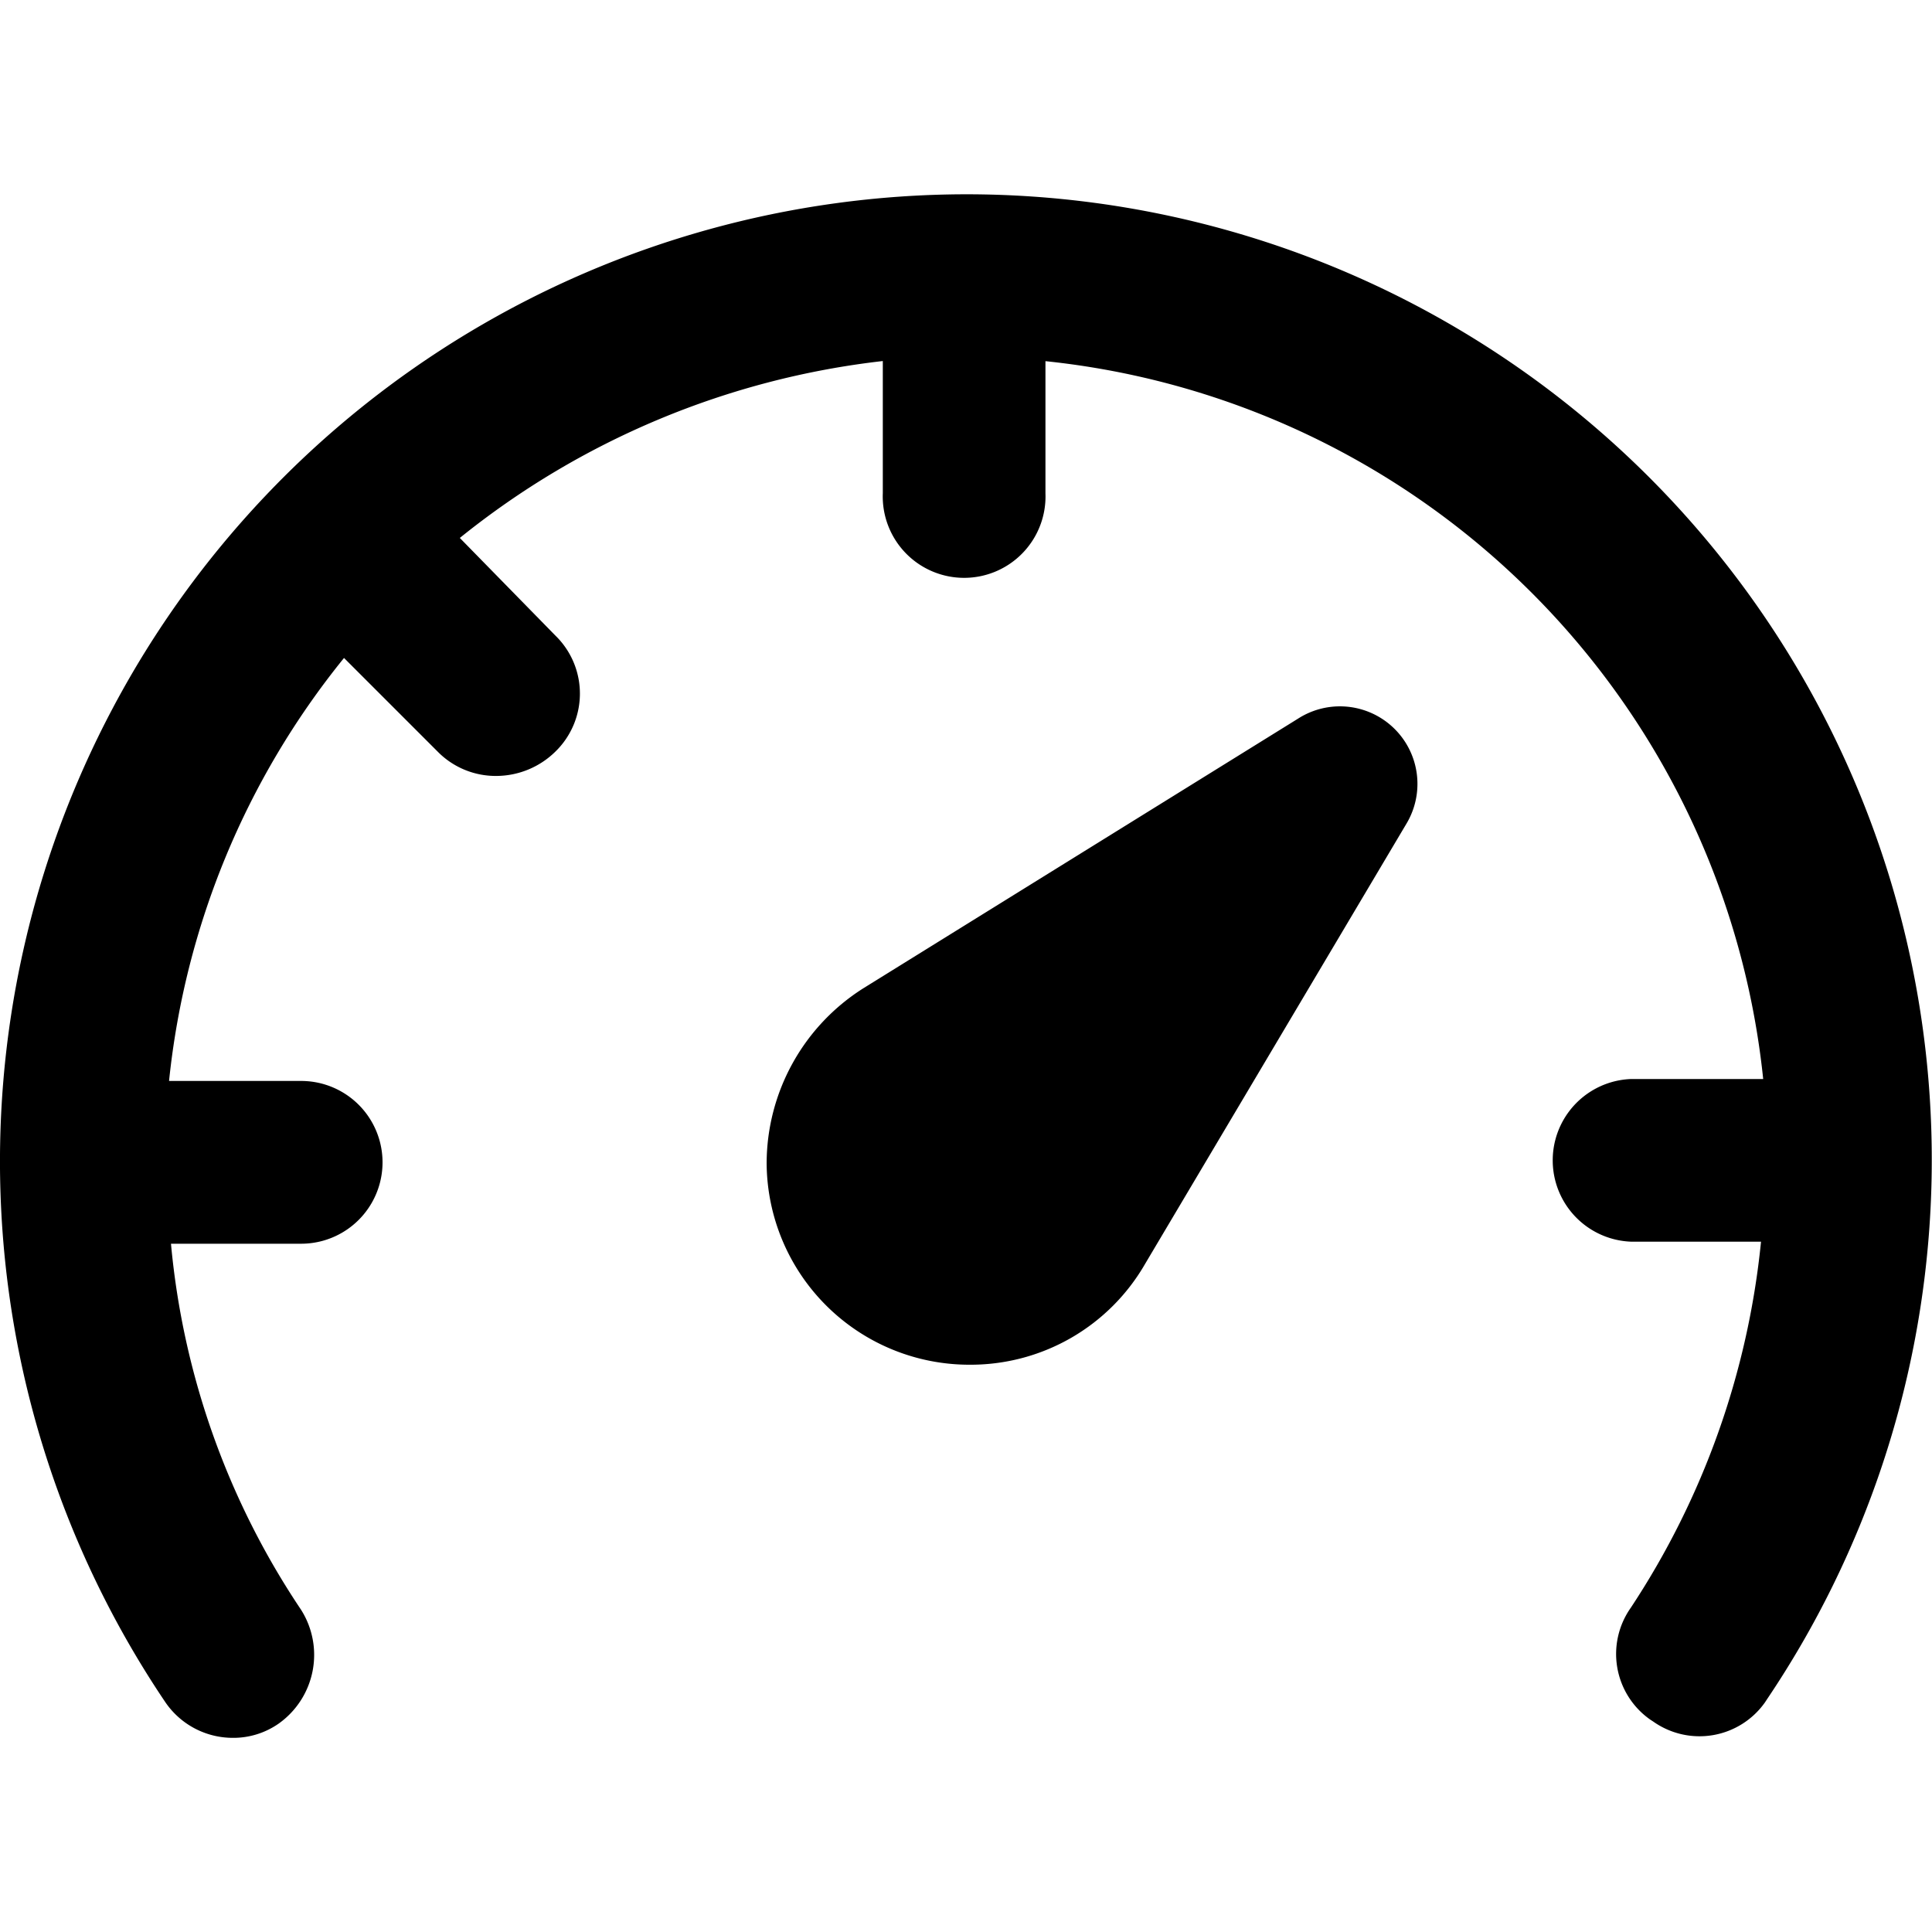 <svg id="performanceAndOperations" viewBox="0 0 16 16" xmlns="http://www.w3.org/2000/svg"><path d="m10.749 5.952-3.6 2.233a1.719 1.719 0 0 0 -.8 1.45 1.679 1.679 0 0 0 1.69 1.667l.01-0a1.667 1.667 0 0 0 1.433-.833l2.167-3.65a.642.642 0 0 0 -.9-.867zm-2.749-4.343a8.009 8.009 0 0 0 -6.636 12.48.676.676 0 0 0 .556.303.655.655 0 0 0 .388-.118.698.698 0 0 0 .185-.943 6.504 6.504 0 0 1 -1.077-3.031h1.078a.674.674 0 0 0 -0-1.348h-1.094a6.645 6.645 0 0 1 1.449-3.503l.775.775a.674.674 0 0 0 .488.202.701.701 0 0 0 .488-.202.67.67 0 0 0 .012-.948l-.012-.012-.792-.809a6.805 6.805 0 0 1 3.503-1.465v1.095a.674.674 0 1 0 1.347.001v-1.095a6.669 6.669 0 0 1 5.944 5.945h-1.095a.674.674 0 0 0 0 1.347h1.077a6.706 6.706 0 0 1 -1.078 3.031.664.664 0 0 0 .159.926l.026.017a.664.664 0 0 0 .926-.159l.017-.026a7.996 7.996 0 0 0 -6.635-12.463z"/></svg>